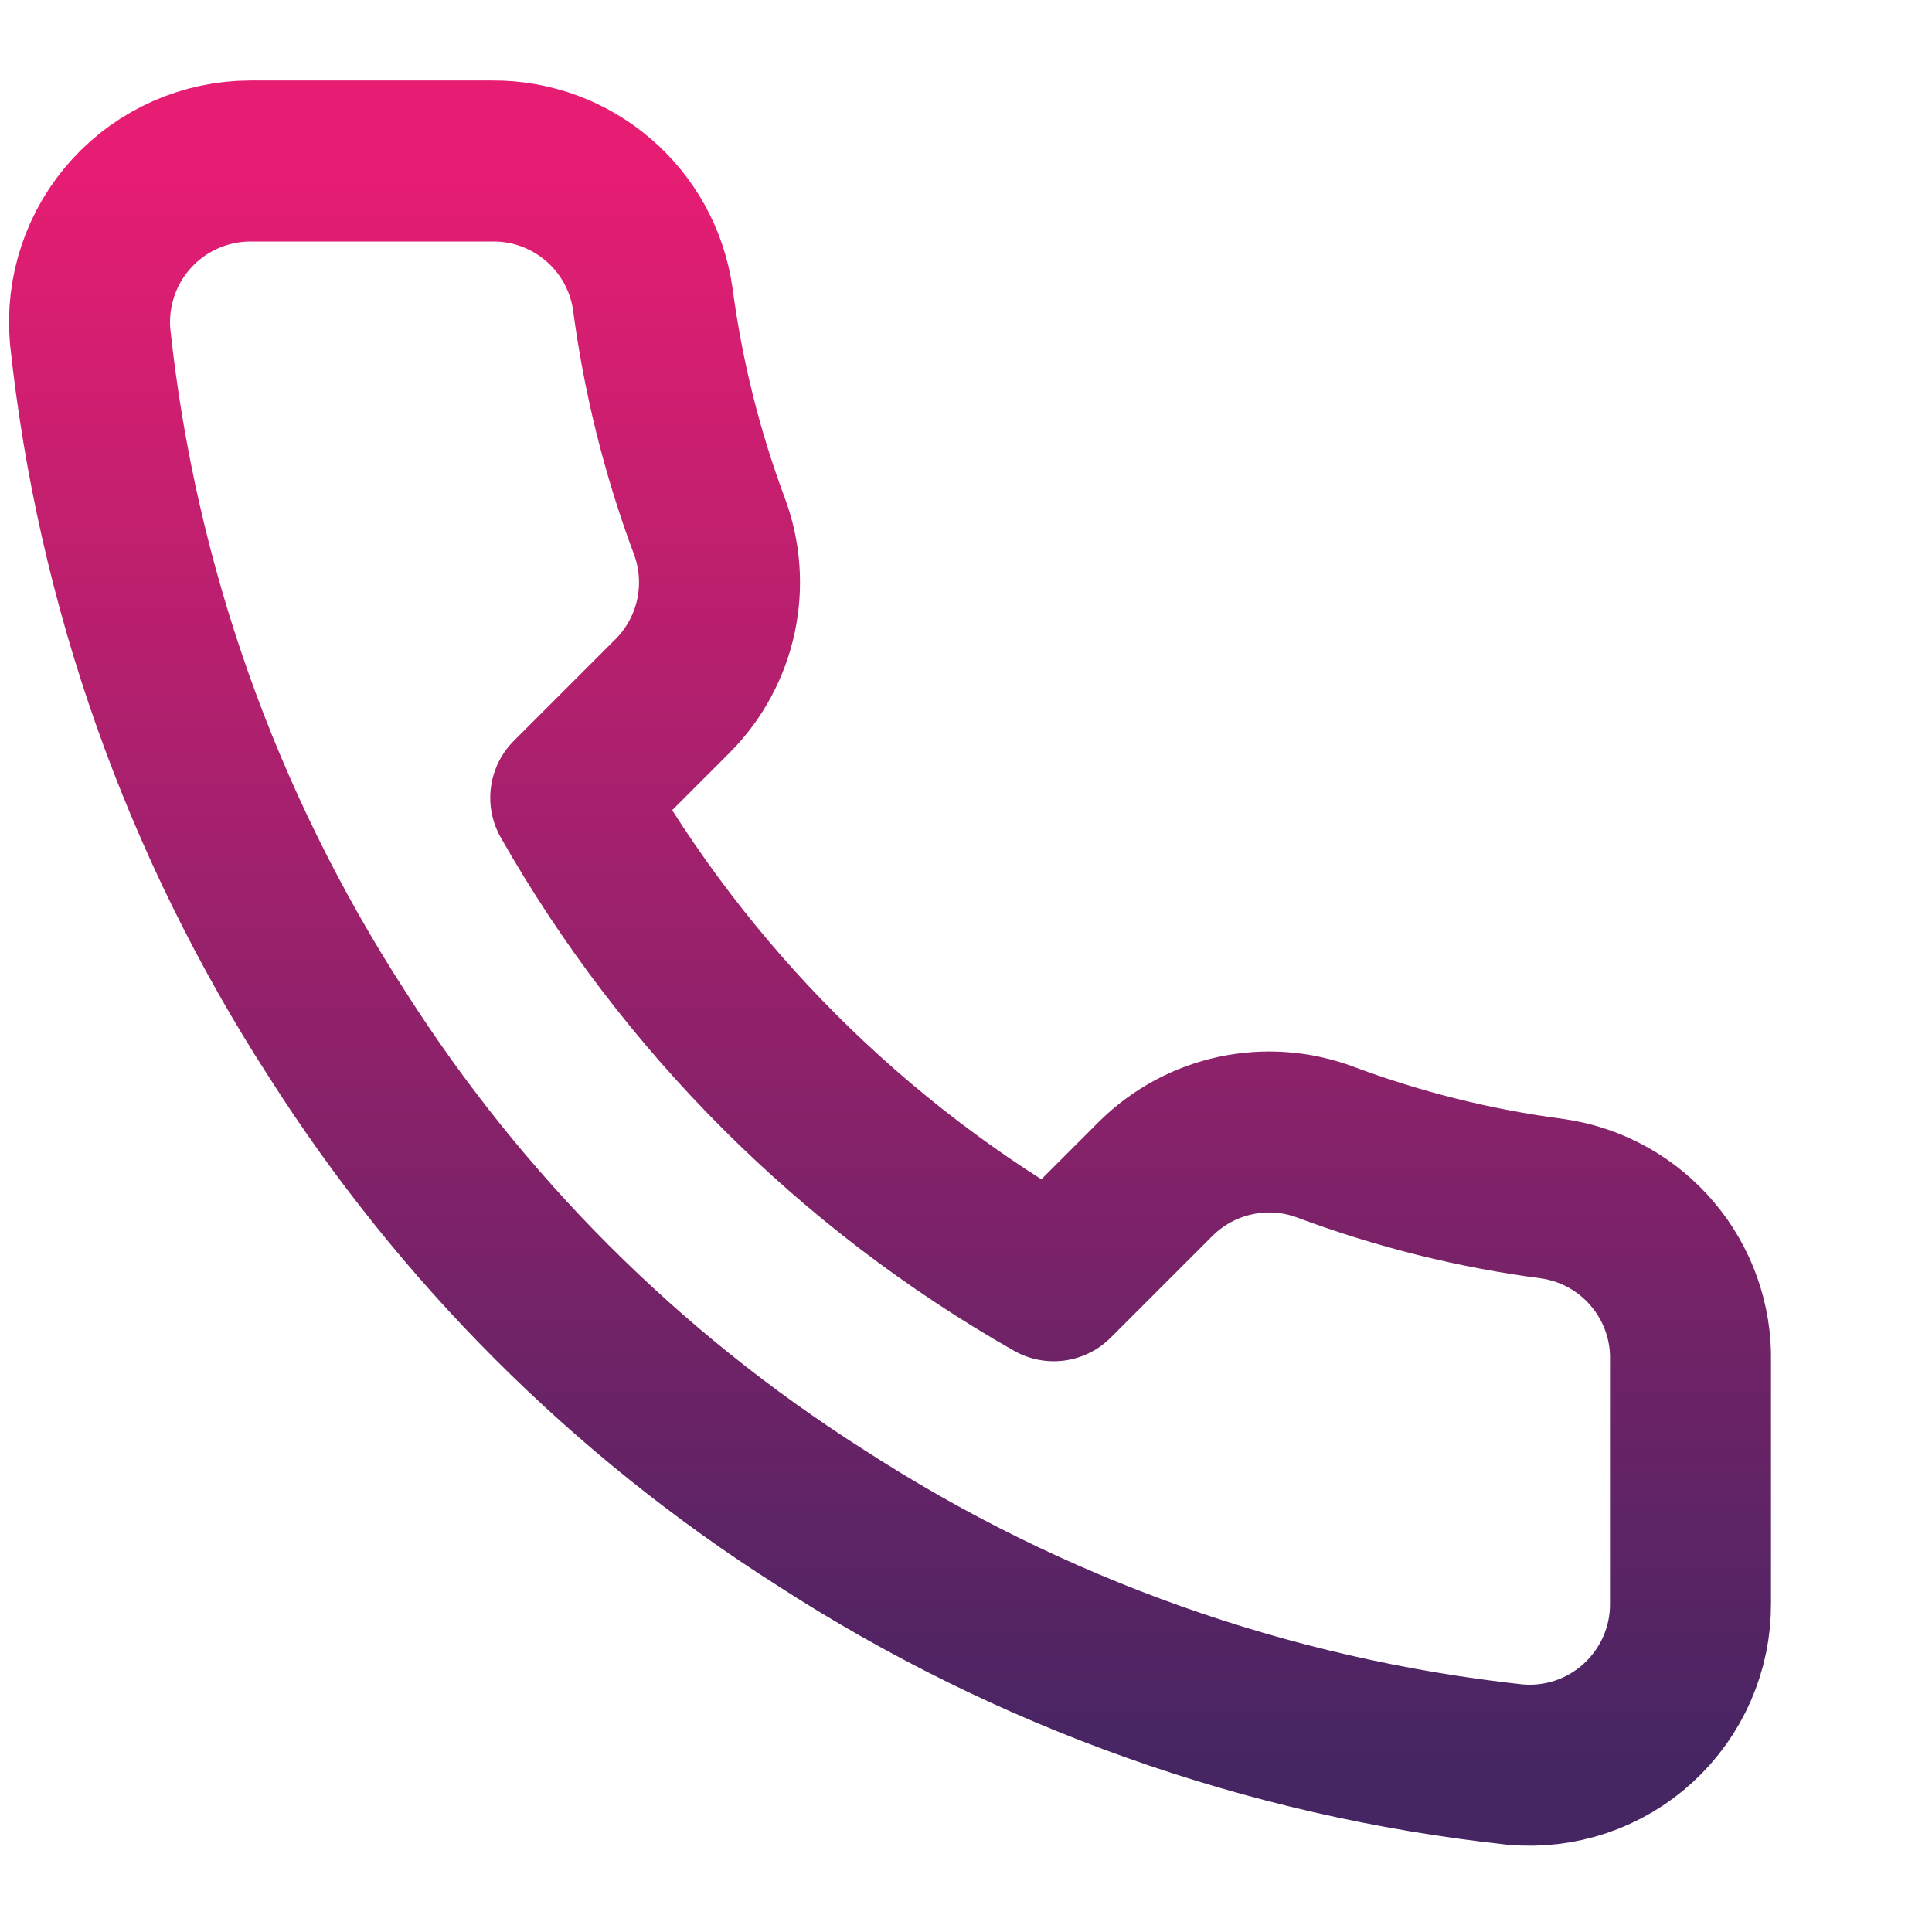 <svg width="24" height="24" viewBox="0 0 24 24" fill="none" xmlns="http://www.w3.org/2000/svg">
<path fill-rule="evenodd" clip-rule="evenodd" d="M21 16.92V19.92C21.003 20.483 20.767 21.021 20.352 21.402C19.938 21.783 19.381 21.971 18.82 21.92C15.743 21.586 12.787 20.534 10.19 18.85C7.774 17.315 5.726 15.266 4.19 12.85C2.5 10.241 1.449 7.271 1.12 4.18C1.07 3.621 1.257 3.066 1.635 2.652C2.014 2.237 2.549 2.001 3.11 2H6.11C7.114 1.99 7.97 2.726 8.11 3.72C8.237 4.68 8.472 5.623 8.81 6.53C9.085 7.261 8.909 8.085 8.36 8.64L7.09 9.91C8.514 12.414 10.587 14.486 13.09 15.91L14.36 14.64C14.916 14.091 15.74 13.915 16.47 14.19C17.378 14.529 18.32 14.764 19.28 14.89C20.286 15.032 21.026 15.905 21 16.92Z" stroke="url(#paint0_linear_533_64264)" stroke-width="2" stroke-linecap="round" stroke-linejoin="round"/>
<defs>
<linearGradient id="paint0_linear_533_64264" x1="11.057" y1="2" x2="11.057" y2="21.928" gradientUnits="userSpaceOnUse">
<stop stop-color="#E71D73"/>
<stop offset="1" stop-color="#462563"/>
</linearGradient>
</defs>
</svg>
